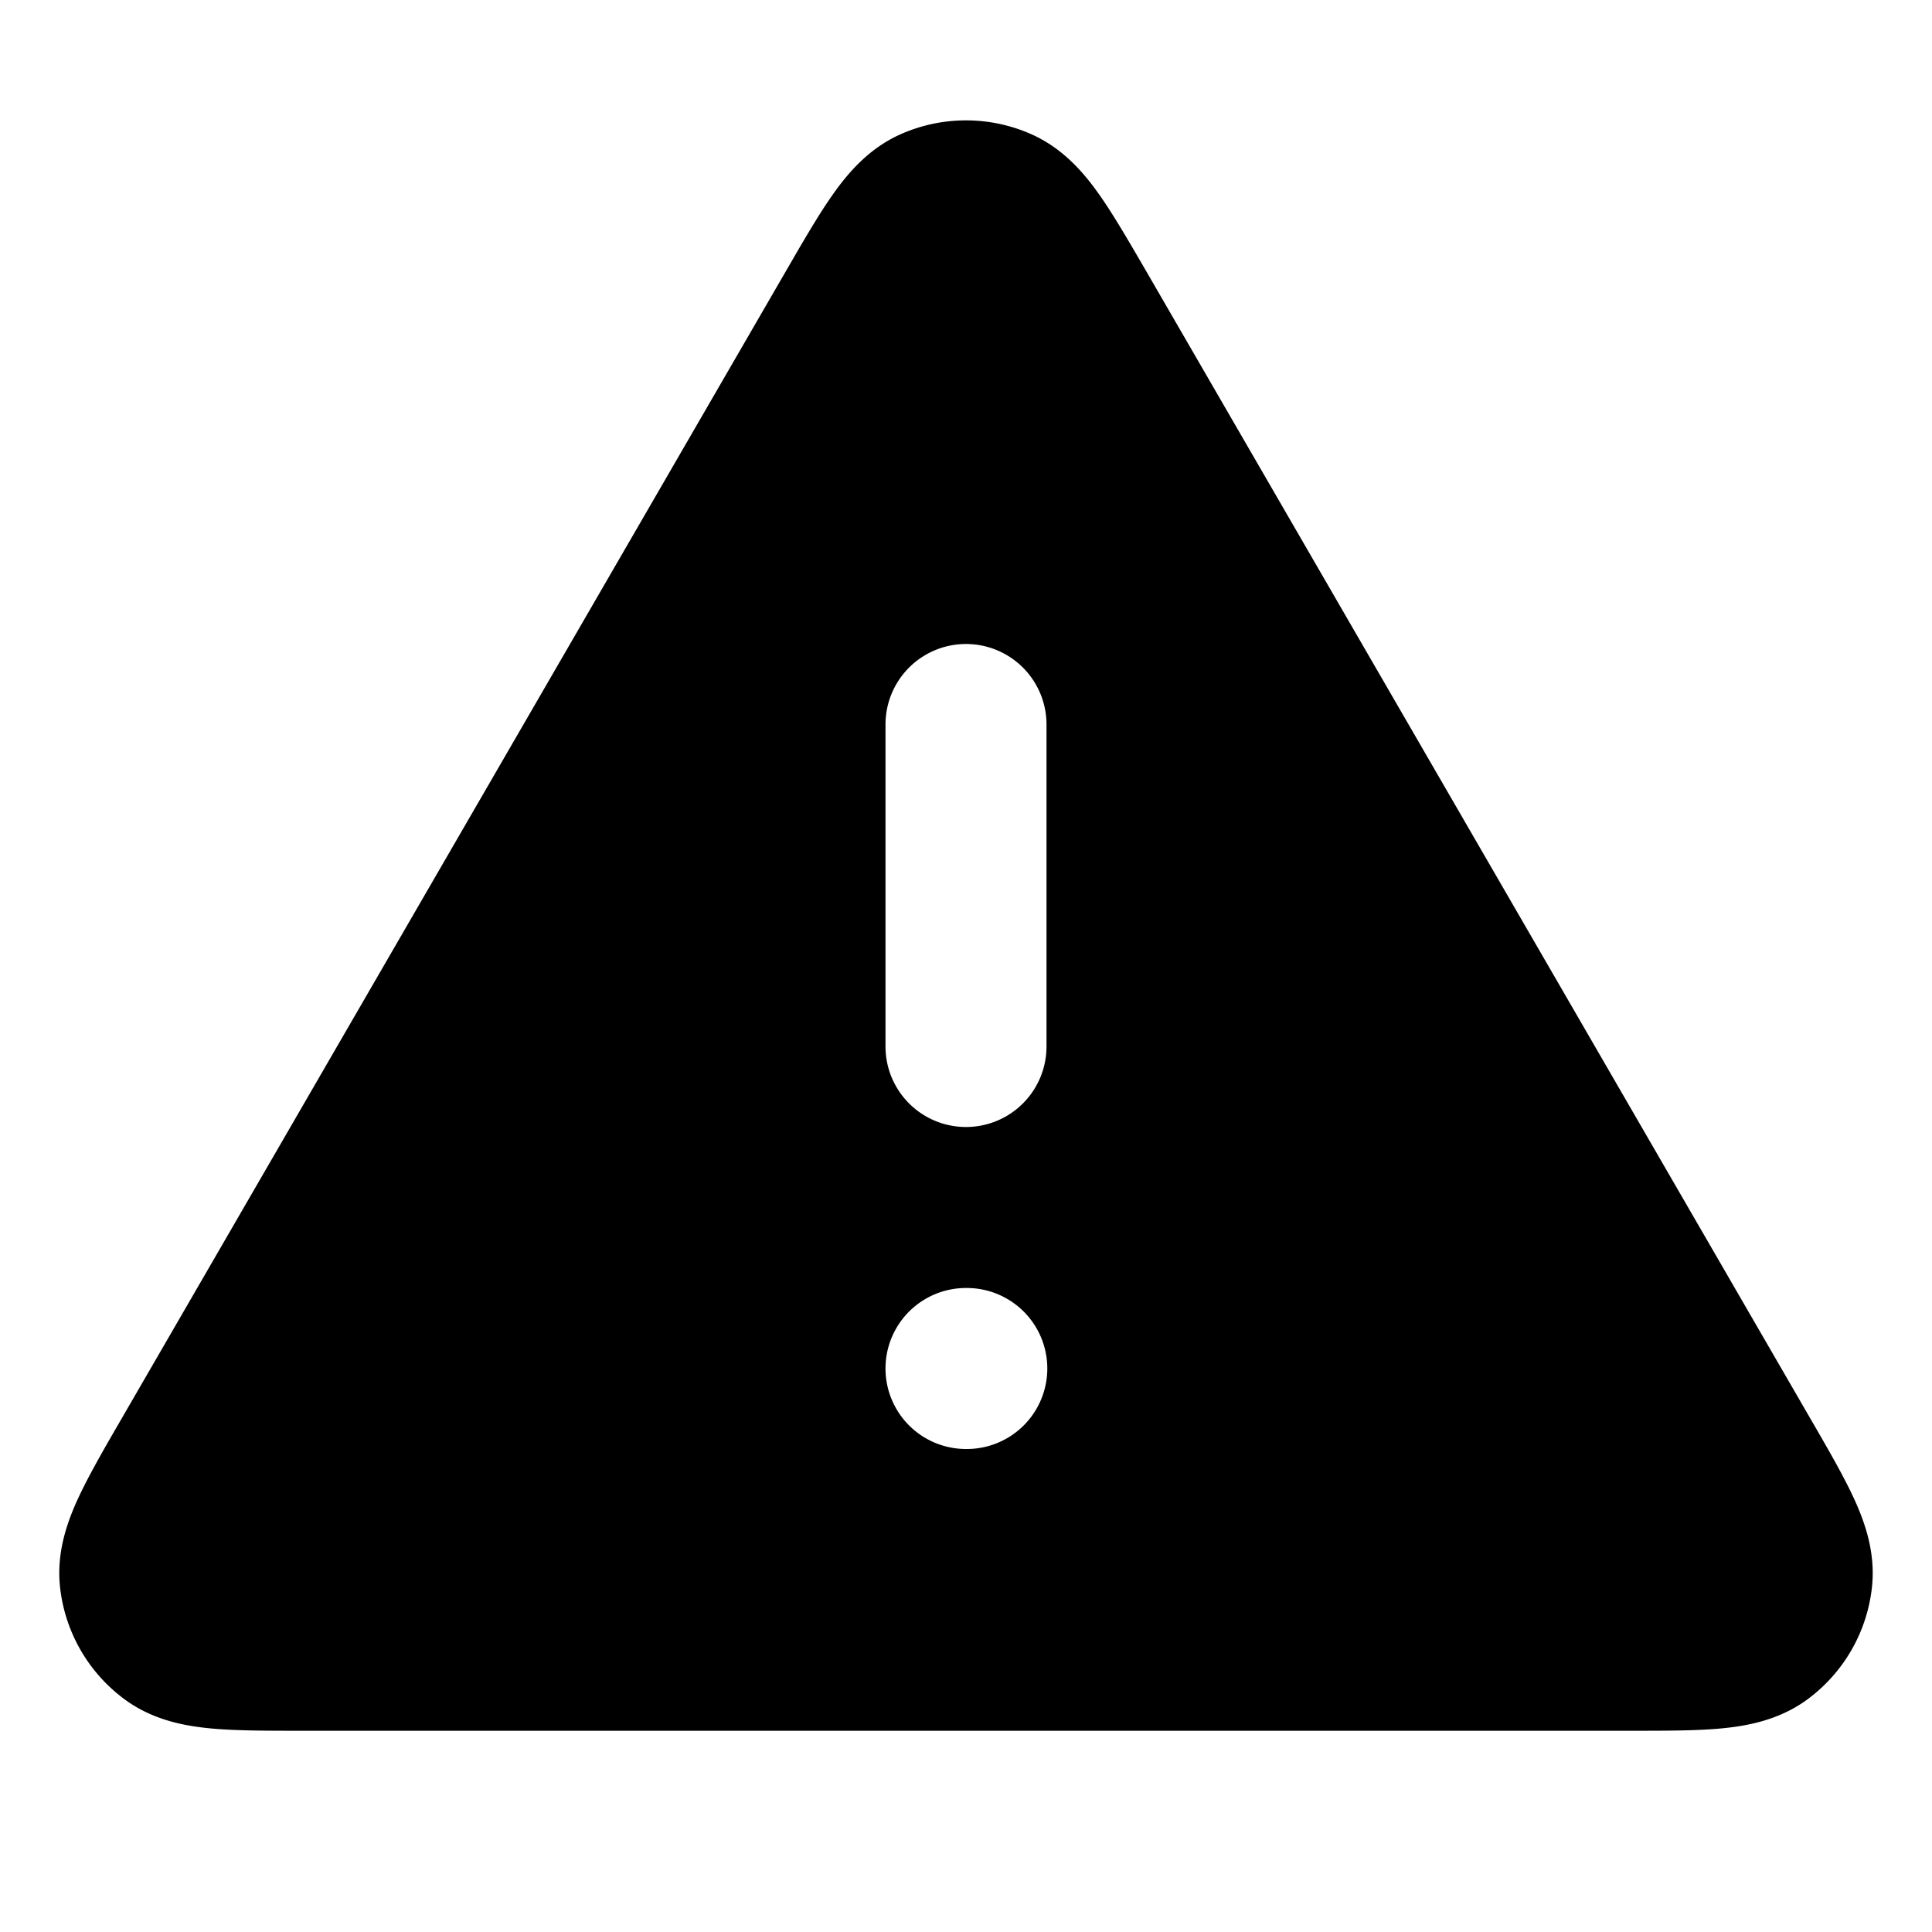 <svg xmlns="http://www.w3.org/2000/svg" width="24" height="24"  viewBox="0 0 24 24">
  <path fill-rule="evenodd" d="M12.813 1.668a2 2 0 0 0-1.626 0c-.4.178-.659.49-.84.746-.177.25-.367.579-.576.94l-8.267 14.28c-.21.362-.4.692-.53.971-.132.285-.274.666-.229 1.102a2 2 0 0 0 .813 1.41c.355.258.757.326 1.069.355.306.028.687.028 1.106.028h16.534c.419 0 .8 0 1.106-.028.312-.029.714-.097 1.069-.354a2 2 0 0 0 .813-1.41c.045-.437-.097-.818-.229-1.103-.13-.28-.32-.609-.53-.971L14.23 3.354c-.21-.361-.4-.69-.577-.94-.18-.255-.44-.568-.84-.746ZM13 9a1 1 0 1 0-2 0v4a1 1 0 1 0 2 0V9Zm-1 7a1 1 0 1 0 0 2h.01a1 1 0 1 0 0-2H12Z" clip-rule="evenodd"/>
</svg>
